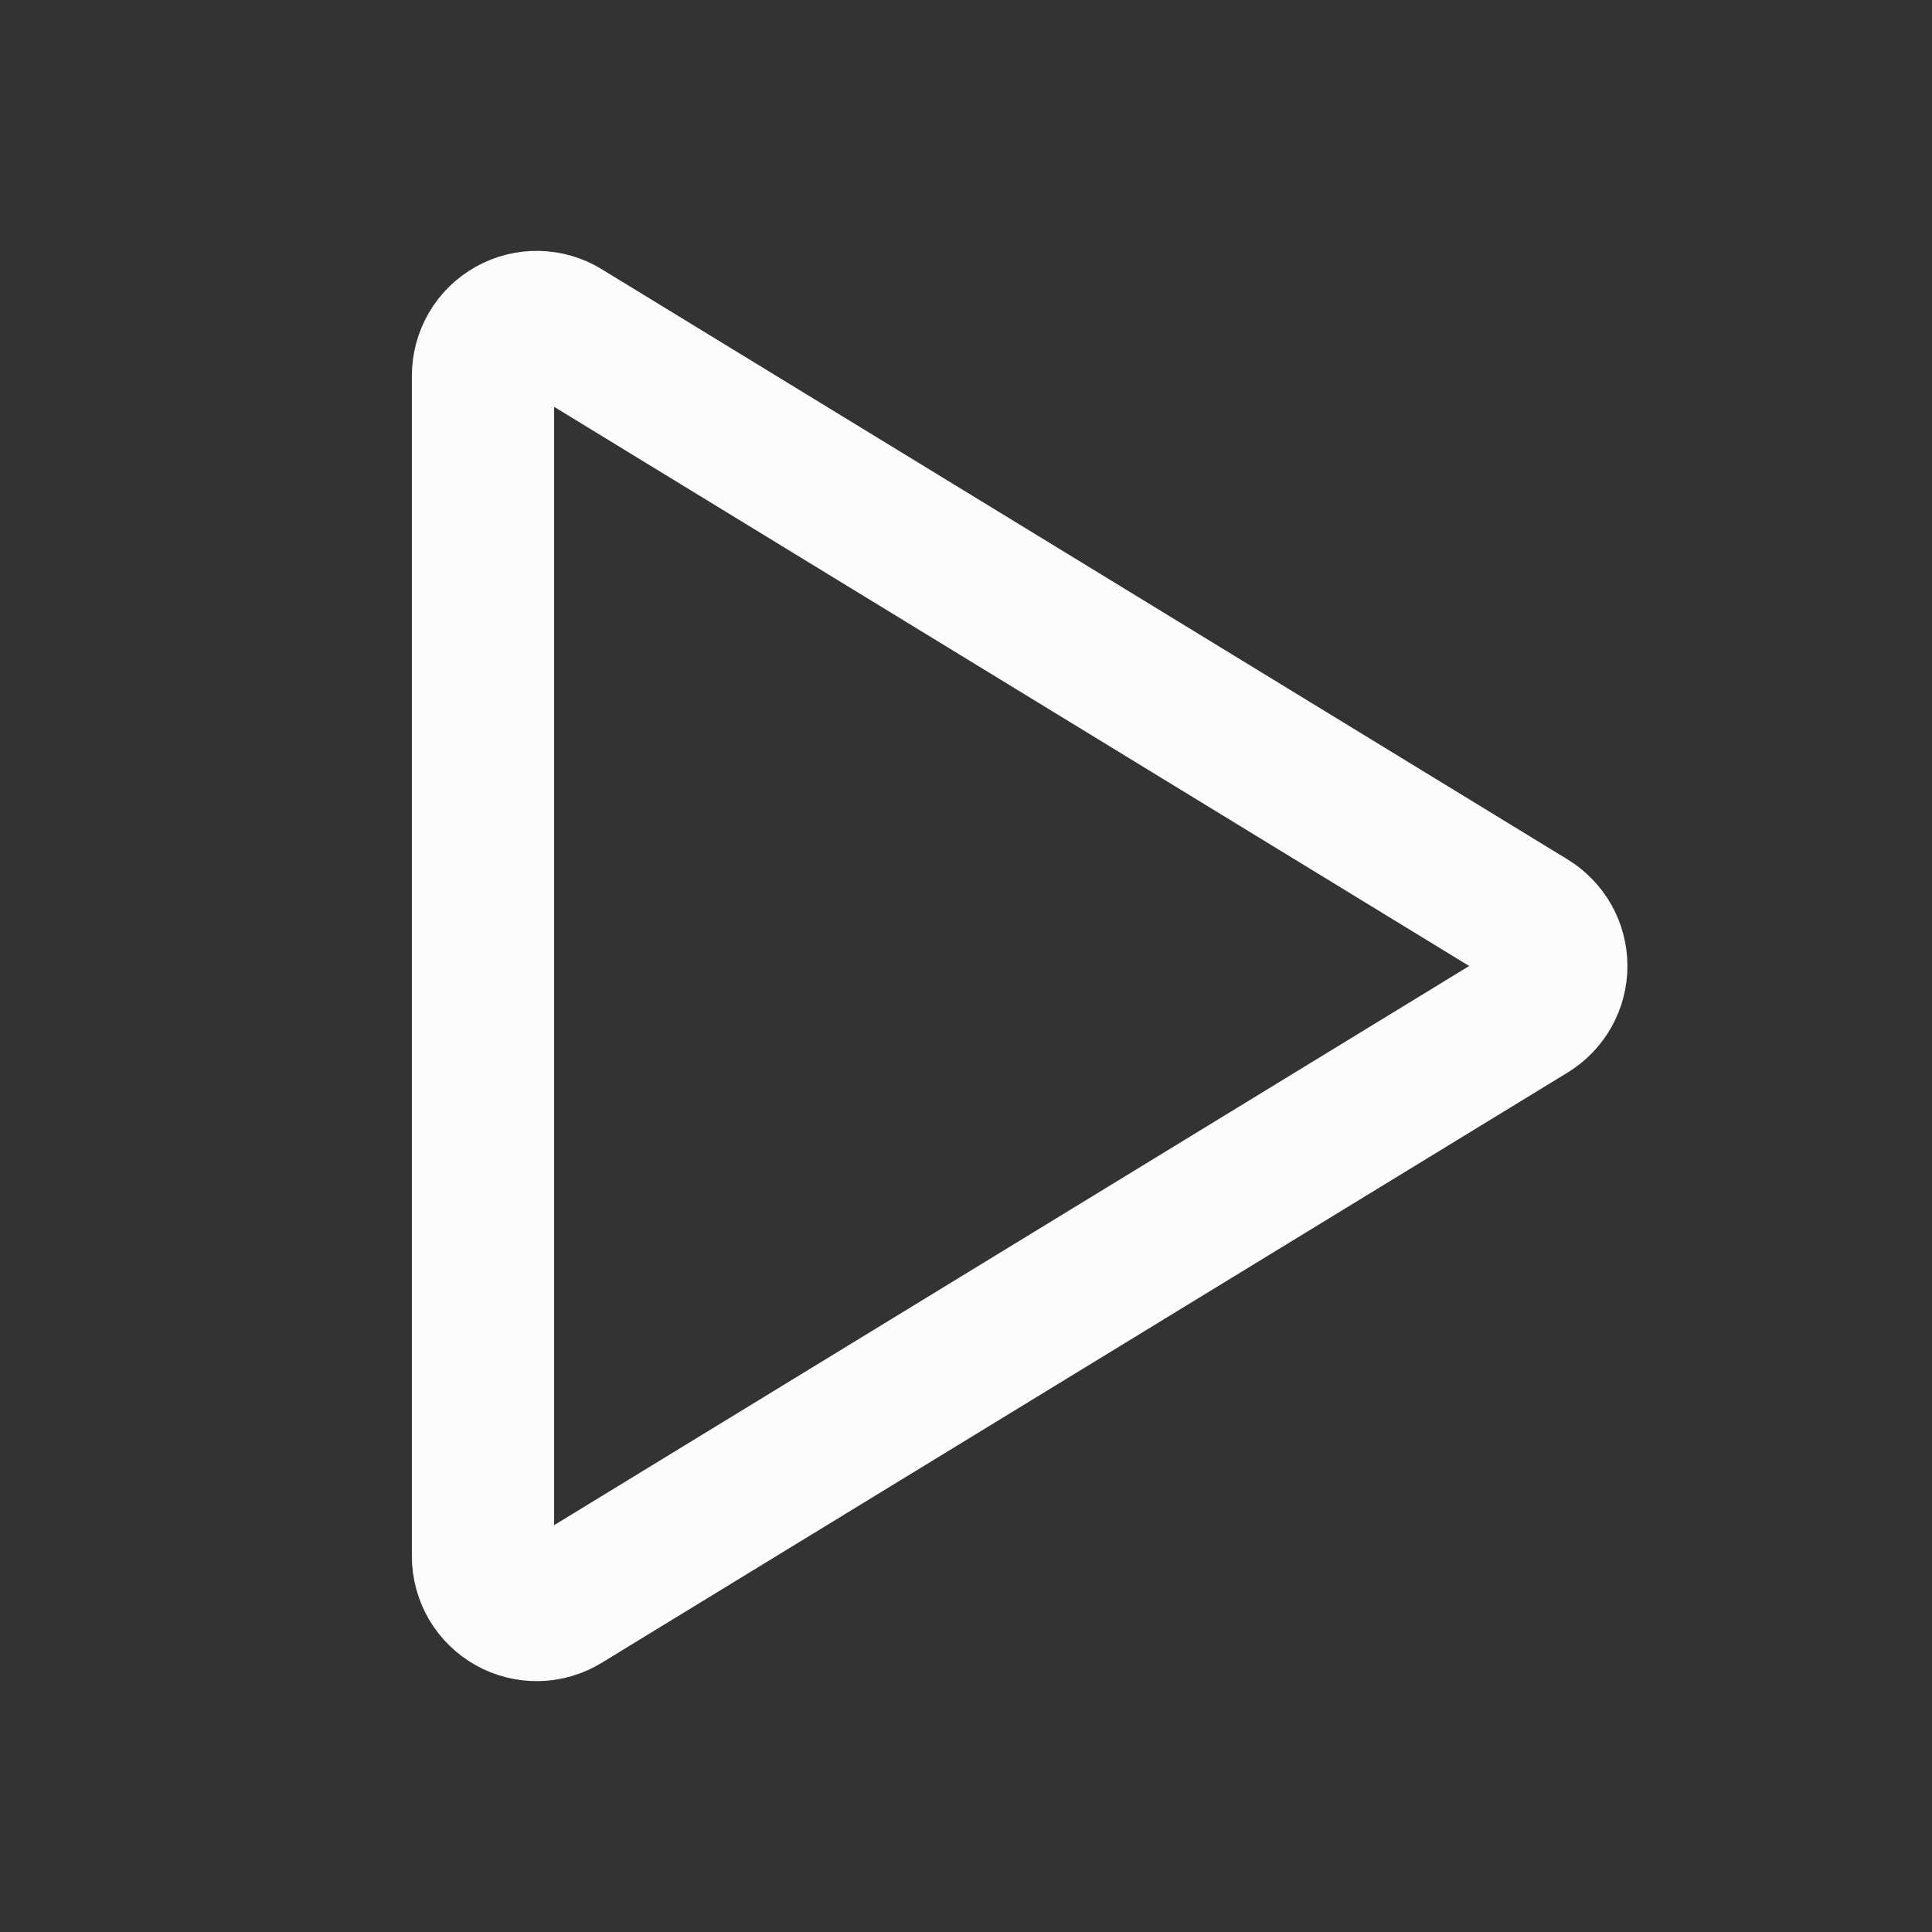 <svg width="24" height="24" viewBox="0 0 24 24" fill="none" xmlns="http://www.w3.org/2000/svg">
<rect x="0" y="0" width="24" height="24" fill="#333333" stroke="none"/>
<path d="M19.014 11.431L7.014 4.098C6.913 4.036 6.798 4.002 6.679 4C6.561 3.998 6.444 4.027 6.341 4.085C6.237 4.143 6.151 4.228 6.091 4.33C6.032 4.432 6 4.548 6 4.667V19.333C6 19.452 6.032 19.568 6.091 19.67C6.151 19.772 6.237 19.857 6.341 19.915C6.444 19.973 6.561 20.002 6.679 20C6.798 19.998 6.913 19.964 7.014 19.902L19.014 12.569C19.111 12.509 19.192 12.426 19.248 12.326C19.304 12.226 19.333 12.114 19.333 12C19.333 11.886 19.304 11.774 19.248 11.674C19.192 11.574 19.111 11.491 19.014 11.431Z" stroke="#FCFCFC" stroke-width="1.767" stroke-linecap="round" stroke-linejoin="round"/>
</svg>
